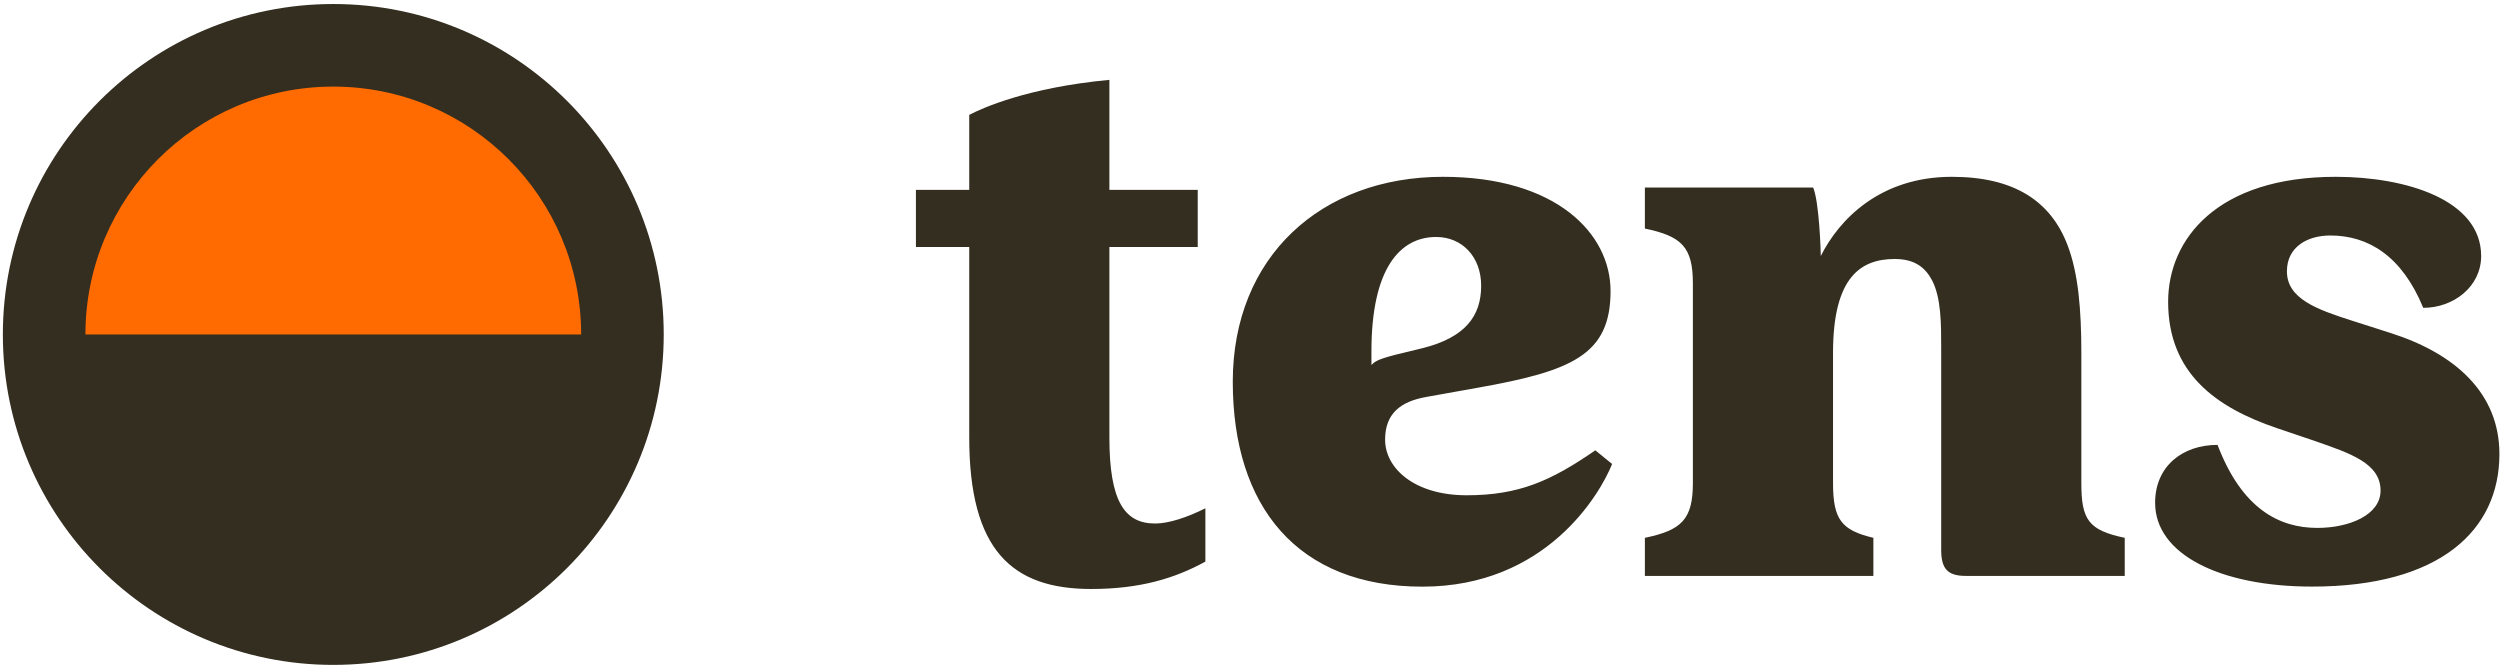 <svg xmlns="http://www.w3.org/2000/svg" width="386" height="103" fill="none"><path fill="#332E20" d="M51.46 102.66c28.178 0 51.02-22.842 51.02-51.02C102.48 23.463 79.637.62 51.46.62 23.282.62.44 23.463.44 51.64c0 28.178 22.842 51.02 51.02 51.02Z"/><path fill="#FF6B00" d="M13.19 51.64c0-21.13 17.13-38.27 38.27-38.27 21.13 0 38.27 17.13 38.27 38.27"/><path fill="#332E20" d="M149.65 38.14h-8.23v-8.82h8.23V17.74c2-1.06 9.06-4.23 21.64-5.41v16.99h13.64v8.82h-13.64v29.4c0 9.88 2.35 13.29 7.06 13.29 2.12 0 4.94-.94 7.76-2.35v8.23c-4.7 2.59-10.11 4.23-17.64 4.23-12.23 0-18.82-6-18.82-23.4v-29.4ZM248.91 71.64c-1.88 4.7-10.23 18.94-29.29 18.94-19.29 0-29.28-12.35-29.28-31.64S203.98 27.3 222.8 27.3c17.41 0 25.87 8.7 25.87 17.64 0 9.88-6 12.35-20.58 14.94l-7.88 1.41c-4 .71-6.35 2.59-6.35 6.59 0 4.47 4.59 8.59 12.58 8.59 8.11 0 13.05-2.23 19.88-6.94l2.59 2.11Zm-29.28-17.88c6.59-1.65 9.06-4.94 9.06-9.64 0-4.47-2.94-7.53-6.94-7.53-5.65 0-10 4.94-10 17.64v2.12c.47-.47.82-.82 3.53-1.53l4.35-1.06ZM253.96 28.95h25.99c.94 2.23 1.18 9.88 1.18 10.58 2.82-5.65 9.17-12.23 20.23-12.23 9.64 0 15.29 3.76 17.88 10.58 1.65 4.35 2.12 9.88 2.12 16.7v19.99c0 5.65 1.06 7.29 6.7 8.47v5.88h-24.58c-2.82 0-3.76-1.18-3.76-4V53.75c0-3.76 0-7.76-1.41-10.47-1.06-2-2.7-3.29-5.76-3.29-5.18 0-9.53 2.7-9.53 14.47v20.11c0 5.65 1.29 7.29 6.23 8.47v5.88h-35.28v-5.88c5.65-1.18 7.41-2.82 7.41-8.47V43.76c0-5.65-1.76-7.29-7.41-8.47v-6.34h-.01ZM351.58 66.11c-9.41-3.18-16.82-8.47-16.82-19.52 0-9.64 7.53-19.29 25.87-19.29 10.82 0 22.46 3.53 22.46 12.23 0 4.7-4.23 8-8.94 8-3.29-8-8.47-11.17-14.35-11.17-3.53 0-6.7 1.76-6.7 5.53 0 4.23 4.59 5.88 10.11 7.64l5.88 1.88c10 3.18 16.82 9.29 16.82 18.7 0 11.76-9.17 20.46-28.93 20.46-14.11 0-24.23-4.94-24.23-12.94 0-5.65 4.23-8.94 9.64-8.94 3.76 9.88 9.53 12.82 15.41 12.82 4.94 0 9.76-2 9.76-5.76 0-4.23-4.7-5.76-10.11-7.65l-5.87-1.99Z"/></svg>